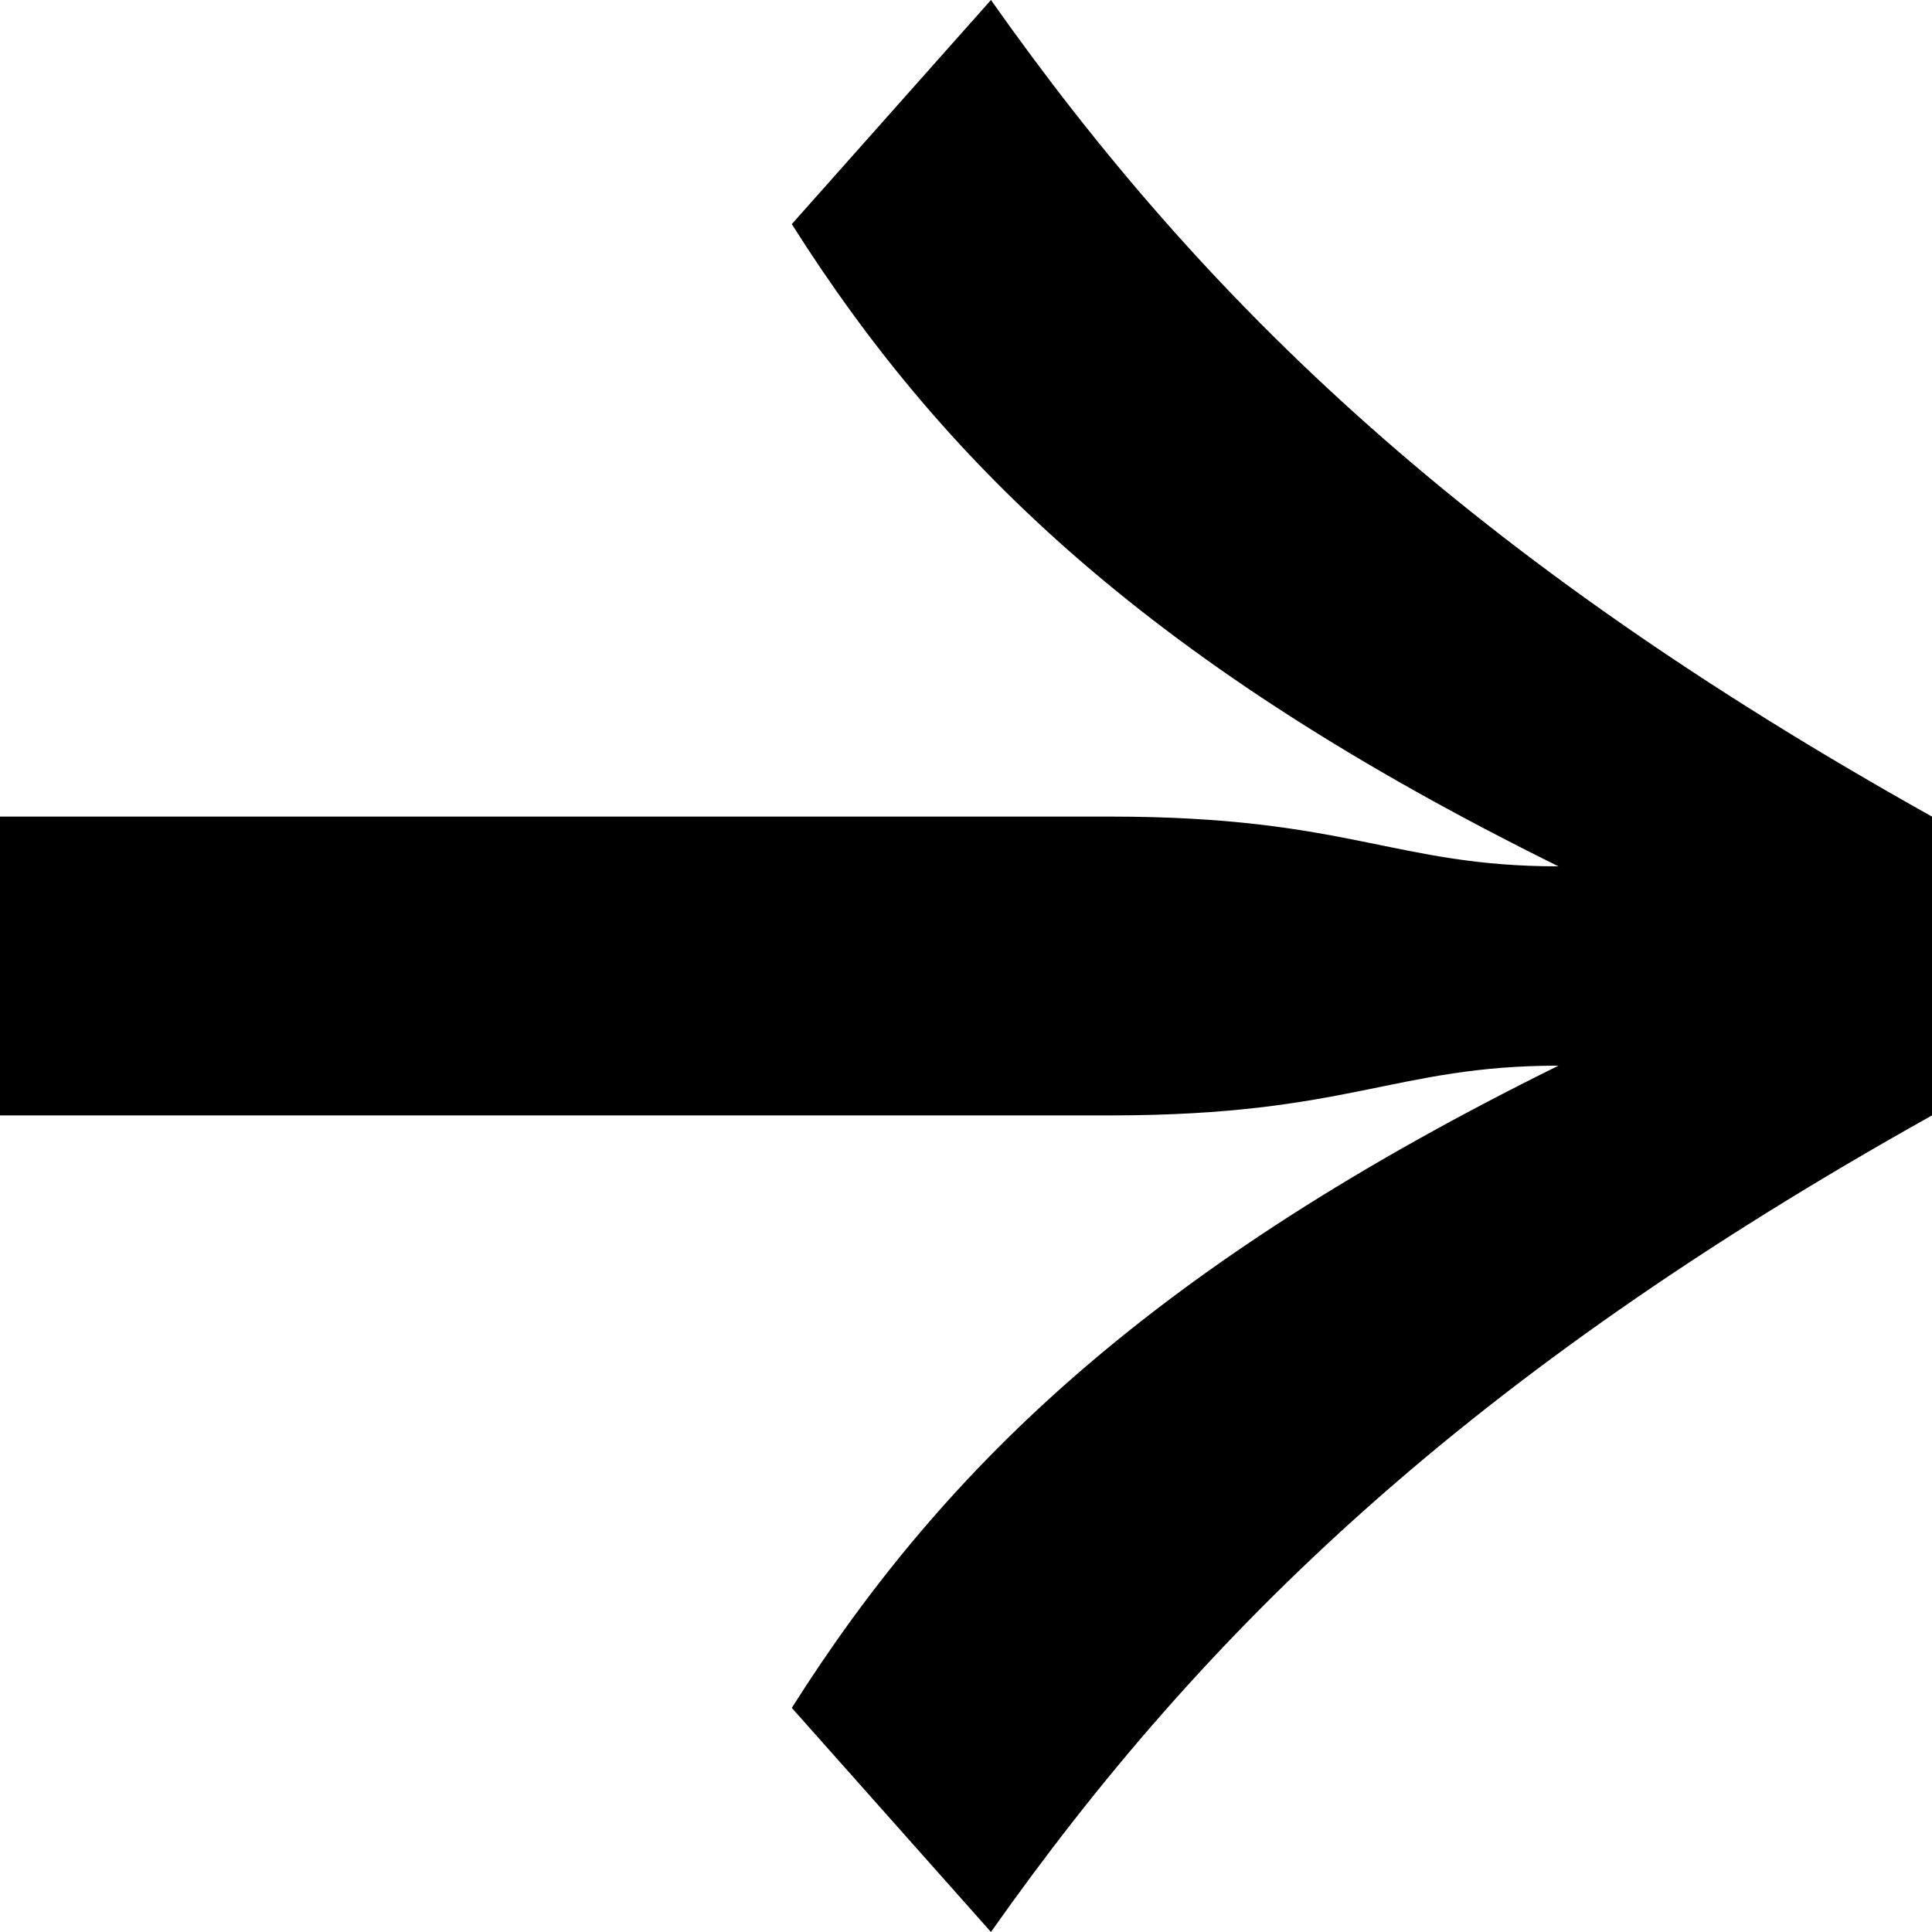 <svg class="u-icon u-icon--arrow-right" viewBox="0 0 12 12" xmlns="http://www.w3.org/2000/svg">
    <path d="M6.155 0L4.918 1.392C5.876 2.907 7.175 4.144 9.68 5.381C8.66 5.381 8.381 5.072 6.897 5.072H0V6.928H6.897C8.381 6.928 8.66 6.619 9.68 6.619C7.175 7.856 5.876 9.093 4.918 10.608L6.155 12C7.485 10.113 9.124 8.536 12 6.928V5.072C9.124 3.464 7.485 1.887 6.155 0Z"/>
</svg>